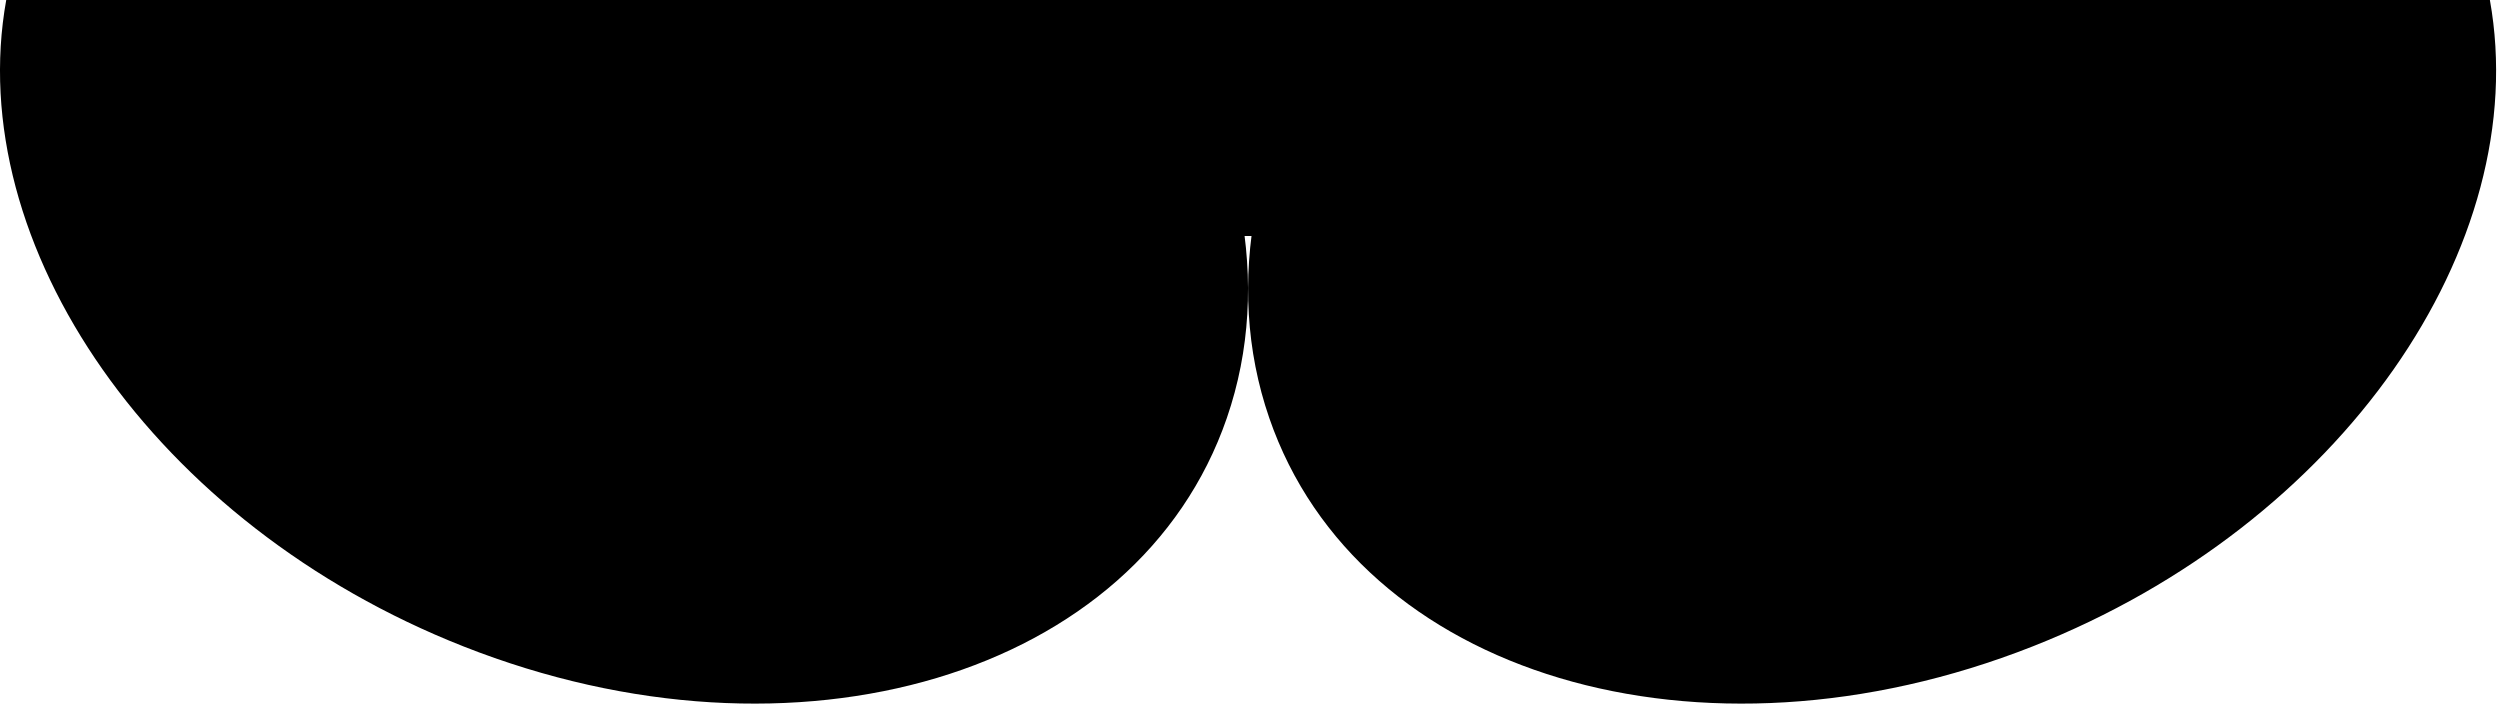 <svg width="559" height="158" viewBox="0 0 559 158" fill="none" xmlns="http://www.w3.org/2000/svg">
<path d="M556.738 0C566.574 54.814 523.515 117.321 454.526 144.527C380.078 173.889 303.639 151.032 283.811 93.47C273.395 63.266 280.658 29.513 300.658 0H556.738Z" fill="black"/>
<path d="M1.394 0C-8.441 54.814 34.618 117.321 103.606 144.527C178.054 173.889 254.494 151.032 274.321 93.47C284.737 63.266 277.474 29.513 257.474 0H1.394Z" fill="black"/>
<path d="M392.393 0H182.635V52.77H392.393V0Z" fill="black"/>
</svg>
